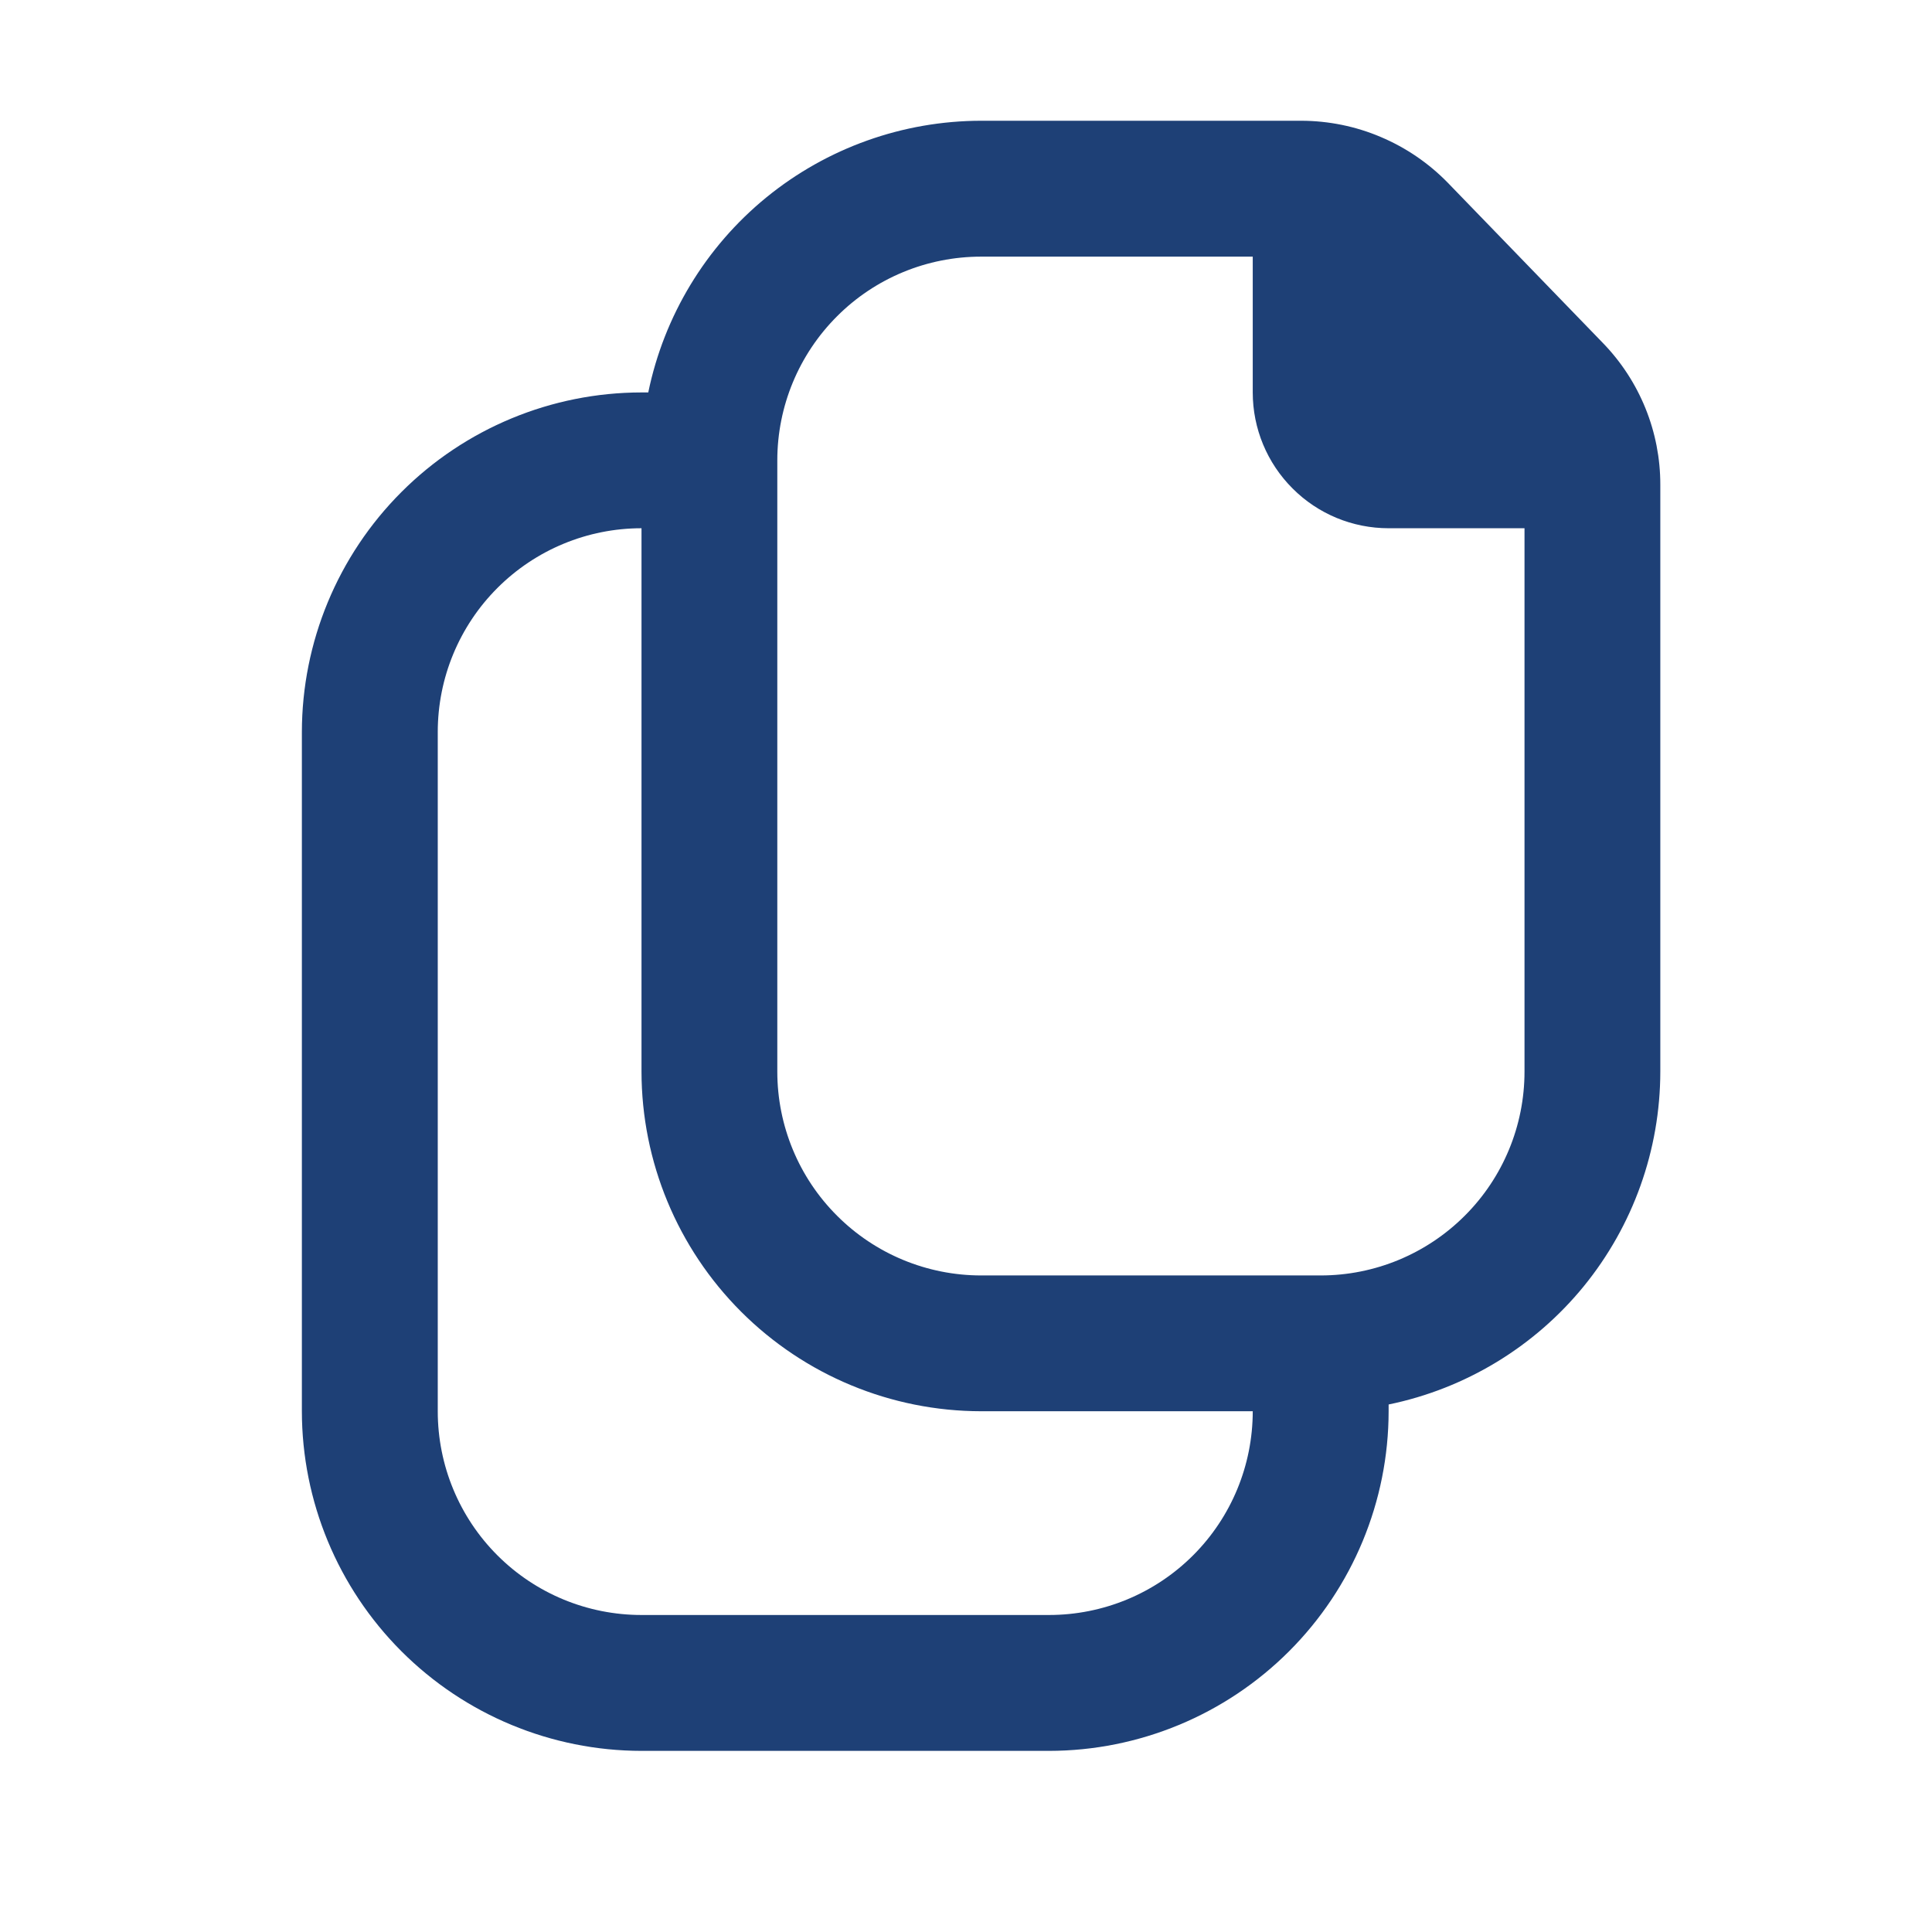 <svg width="24" height="24" viewBox="0 0 24 24" fill="none" xmlns="http://www.w3.org/2000/svg">
<g clip-path="url(#clip0_748_57981)">
<path d="M19.912 4.261L17.985 2.27C17.748 2.027 17.465 1.834 17.153 1.702C16.841 1.569 16.505 1.501 16.166 1.5H12.188C11.215 1.501 10.273 1.838 9.52 2.452C8.767 3.067 8.249 3.923 8.053 4.875H7.969C6.85 4.876 5.778 5.321 4.987 6.112C4.196 6.903 3.751 7.975 3.75 9.094V17.531C3.751 18.65 4.196 19.722 4.987 20.513C5.778 21.304 6.85 21.749 7.969 21.75H13.031C14.15 21.749 15.222 21.304 16.013 20.513C16.804 19.722 17.249 18.65 17.25 17.531V17.447C18.202 17.251 19.058 16.733 19.673 15.98C20.287 15.227 20.624 14.285 20.625 13.312V6.022C20.626 5.365 20.37 4.733 19.912 4.261V4.261ZM13.031 20.062H7.969C7.297 20.062 6.654 19.796 6.179 19.321C5.704 18.846 5.438 18.203 5.438 17.531V9.094C5.438 8.422 5.704 7.779 6.179 7.304C6.654 6.829 7.297 6.562 7.969 6.562V13.312C7.97 14.431 8.415 15.503 9.206 16.294C9.997 17.085 11.069 17.53 12.188 17.531H15.562C15.562 18.203 15.296 18.846 14.821 19.321C14.346 19.796 13.703 20.062 13.031 20.062ZM16.406 15.844H12.188C11.516 15.844 10.872 15.577 10.398 15.102C9.923 14.628 9.656 13.984 9.656 13.312V5.719C9.656 5.047 9.923 4.404 10.398 3.929C10.872 3.454 11.516 3.188 12.188 3.188H15.562V4.875C15.562 5.323 15.74 5.752 16.057 6.068C16.373 6.385 16.802 6.562 17.25 6.562H18.938V13.312C18.938 13.984 18.671 14.628 18.196 15.102C17.721 15.577 17.078 15.844 16.406 15.844V15.844Z" fill="#1E4076"/>
</g>
<defs>
<clipPath id="clip0_748_57981">
<rect width="24" height="24" fill="white"/>
</clipPath>
</defs>
</svg>
